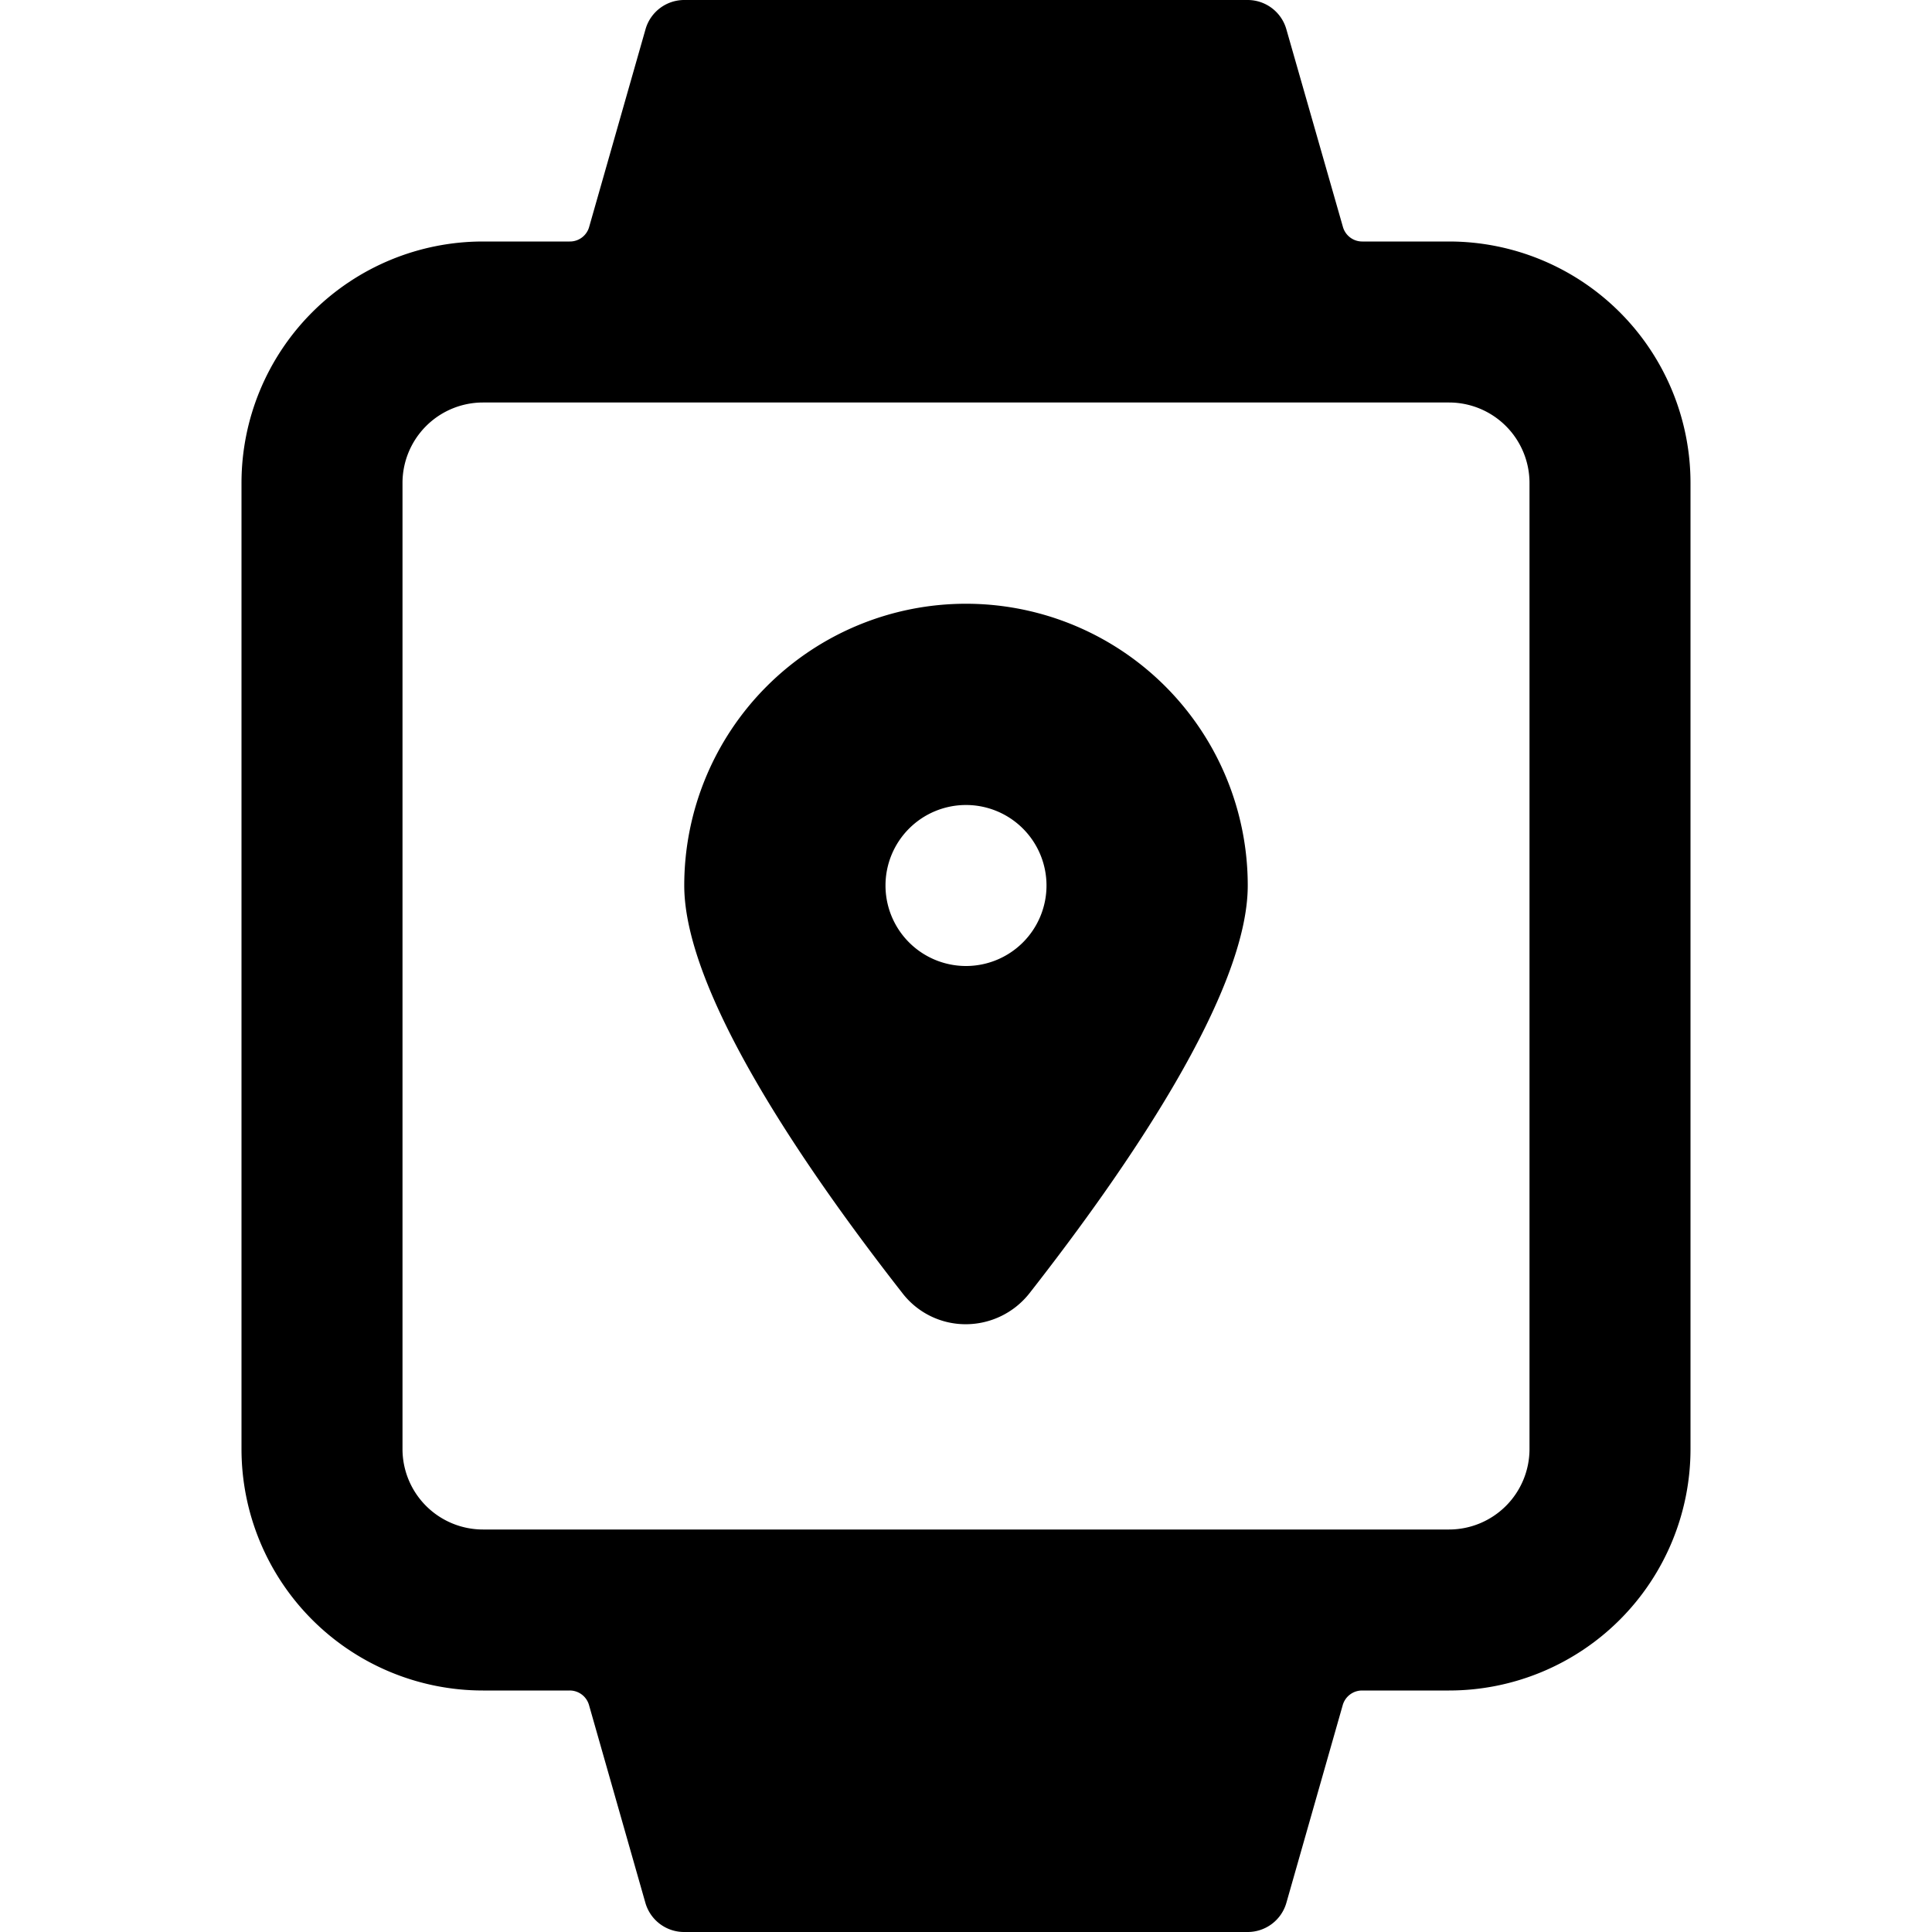 <svg xmlns="http://www.w3.org/2000/svg" viewBox="0 0 24 24"><title>smart-watch-square-location-alternate</title><path d="M21,6a3,3,0,0,0-3-3H16.922a.249.249,0,0,1-.24-.182L15.98.365A.5.5,0,0,0,15.5,0h-7a.5.5,0,0,0-.481.363l-.7,2.455A.248.248,0,0,1,7.077,3H6A3,3,0,0,0,3,6V18a3,3,0,0,0,3,3H7.077a.249.249,0,0,1,.24.181l.7,2.456A.5.5,0,0,0,8.5,24h7a.5.5,0,0,0,.48-.363l.7-2.456a.25.25,0,0,1,.24-.181H18a3,3,0,0,0,3-3ZM19,18a1,1,0,0,1-1,1H6a1,1,0,0,1-1-1V6A1,1,0,0,1,6,5H18a1,1,0,0,1,1,1Z"/><path d="M12,7.5A3.5,3.5,0,0,0,8.5,11c0,1.319,1.474,3.483,2.711,5.065a.991.991,0,0,0,.789.385,1.008,1.008,0,0,0,.787-.383C14.024,14.487,15.5,12.324,15.5,11A3.5,3.5,0,0,0,12,7.5ZM12,10a1,1,0,1,1-1,1A1,1,0,0,1,12,10Z"/></svg>